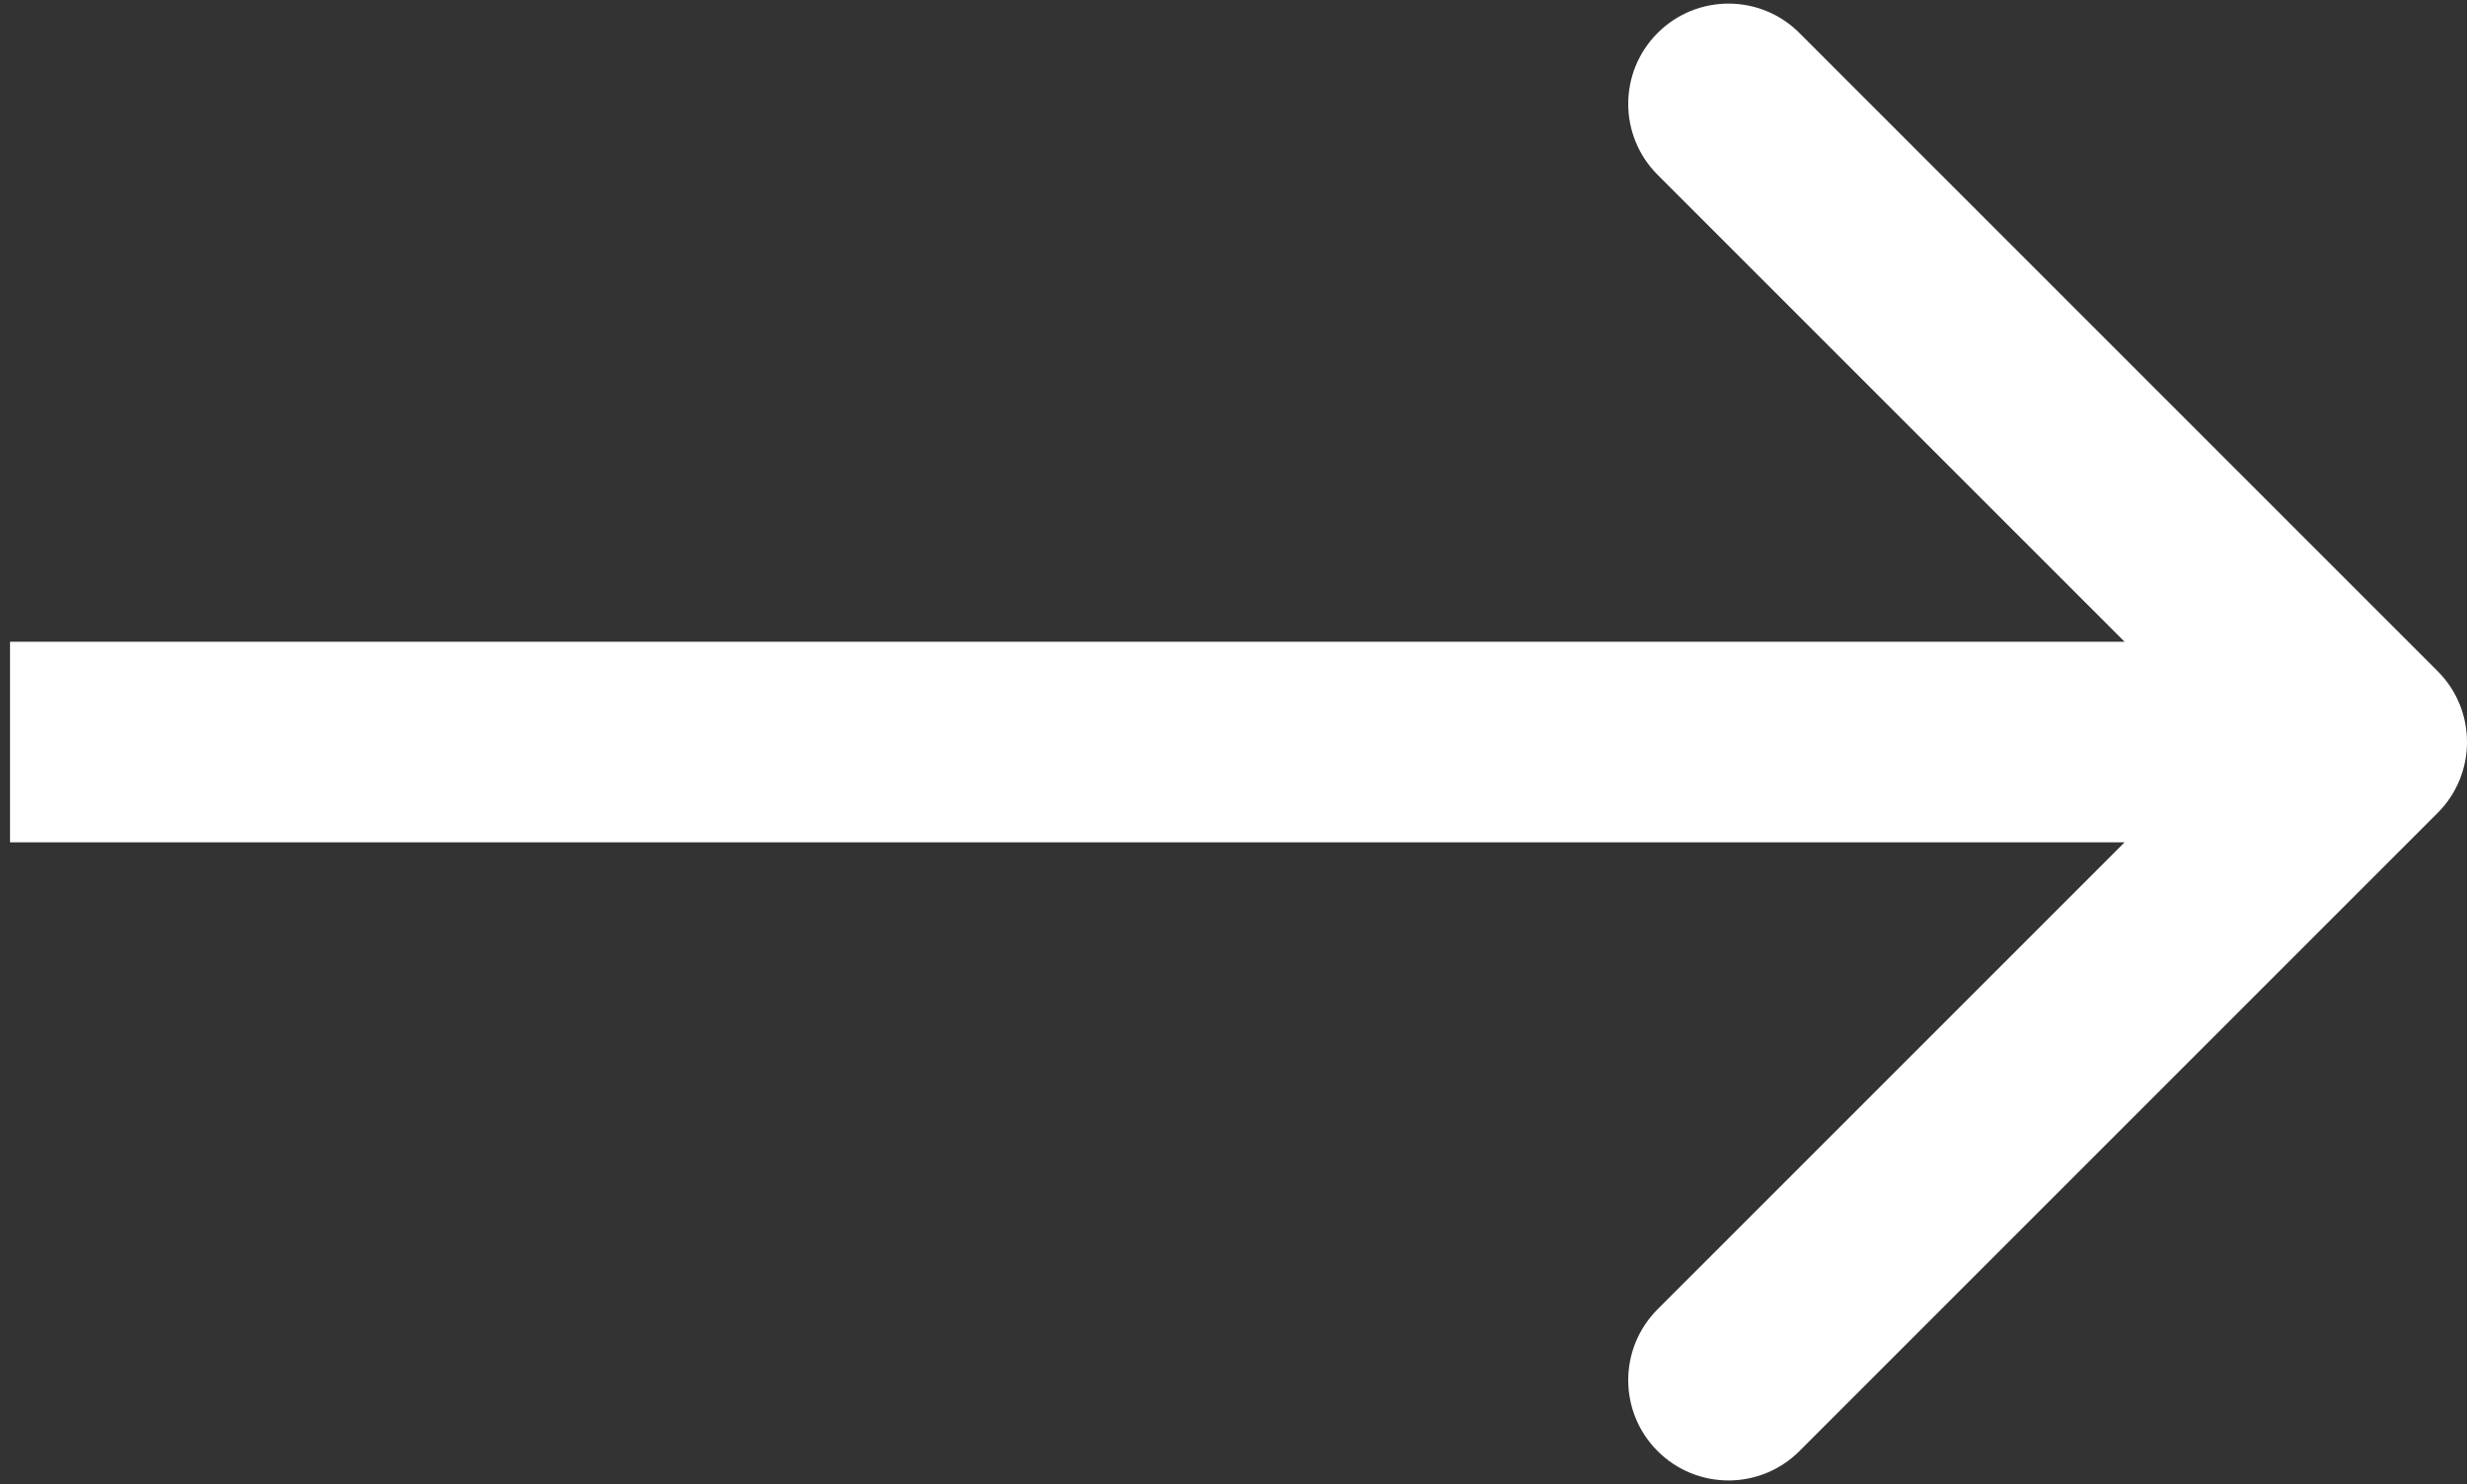 <svg width="123" height="74" viewBox="0 0 123 74" fill="none" xmlns="http://www.w3.org/2000/svg">
<rect x="0" y="0" width="123" height="74" fill="#333333" stroke="none"/>
<path d="M121.536 40.535C123.488 38.583 123.488 35.417 121.536 33.465L89.716 1.645C87.763 -0.308 84.597 -0.308 82.645 1.645C80.692 3.597 80.692 6.763 82.645 8.716L110.929 37L82.645 65.284C80.692 67.237 80.692 70.403 82.645 72.355C84.597 74.308 87.763 74.308 89.716 72.355L121.536 40.535ZM0.5 42H118V32H0.5V42Z" fill="white"/>
</svg>
